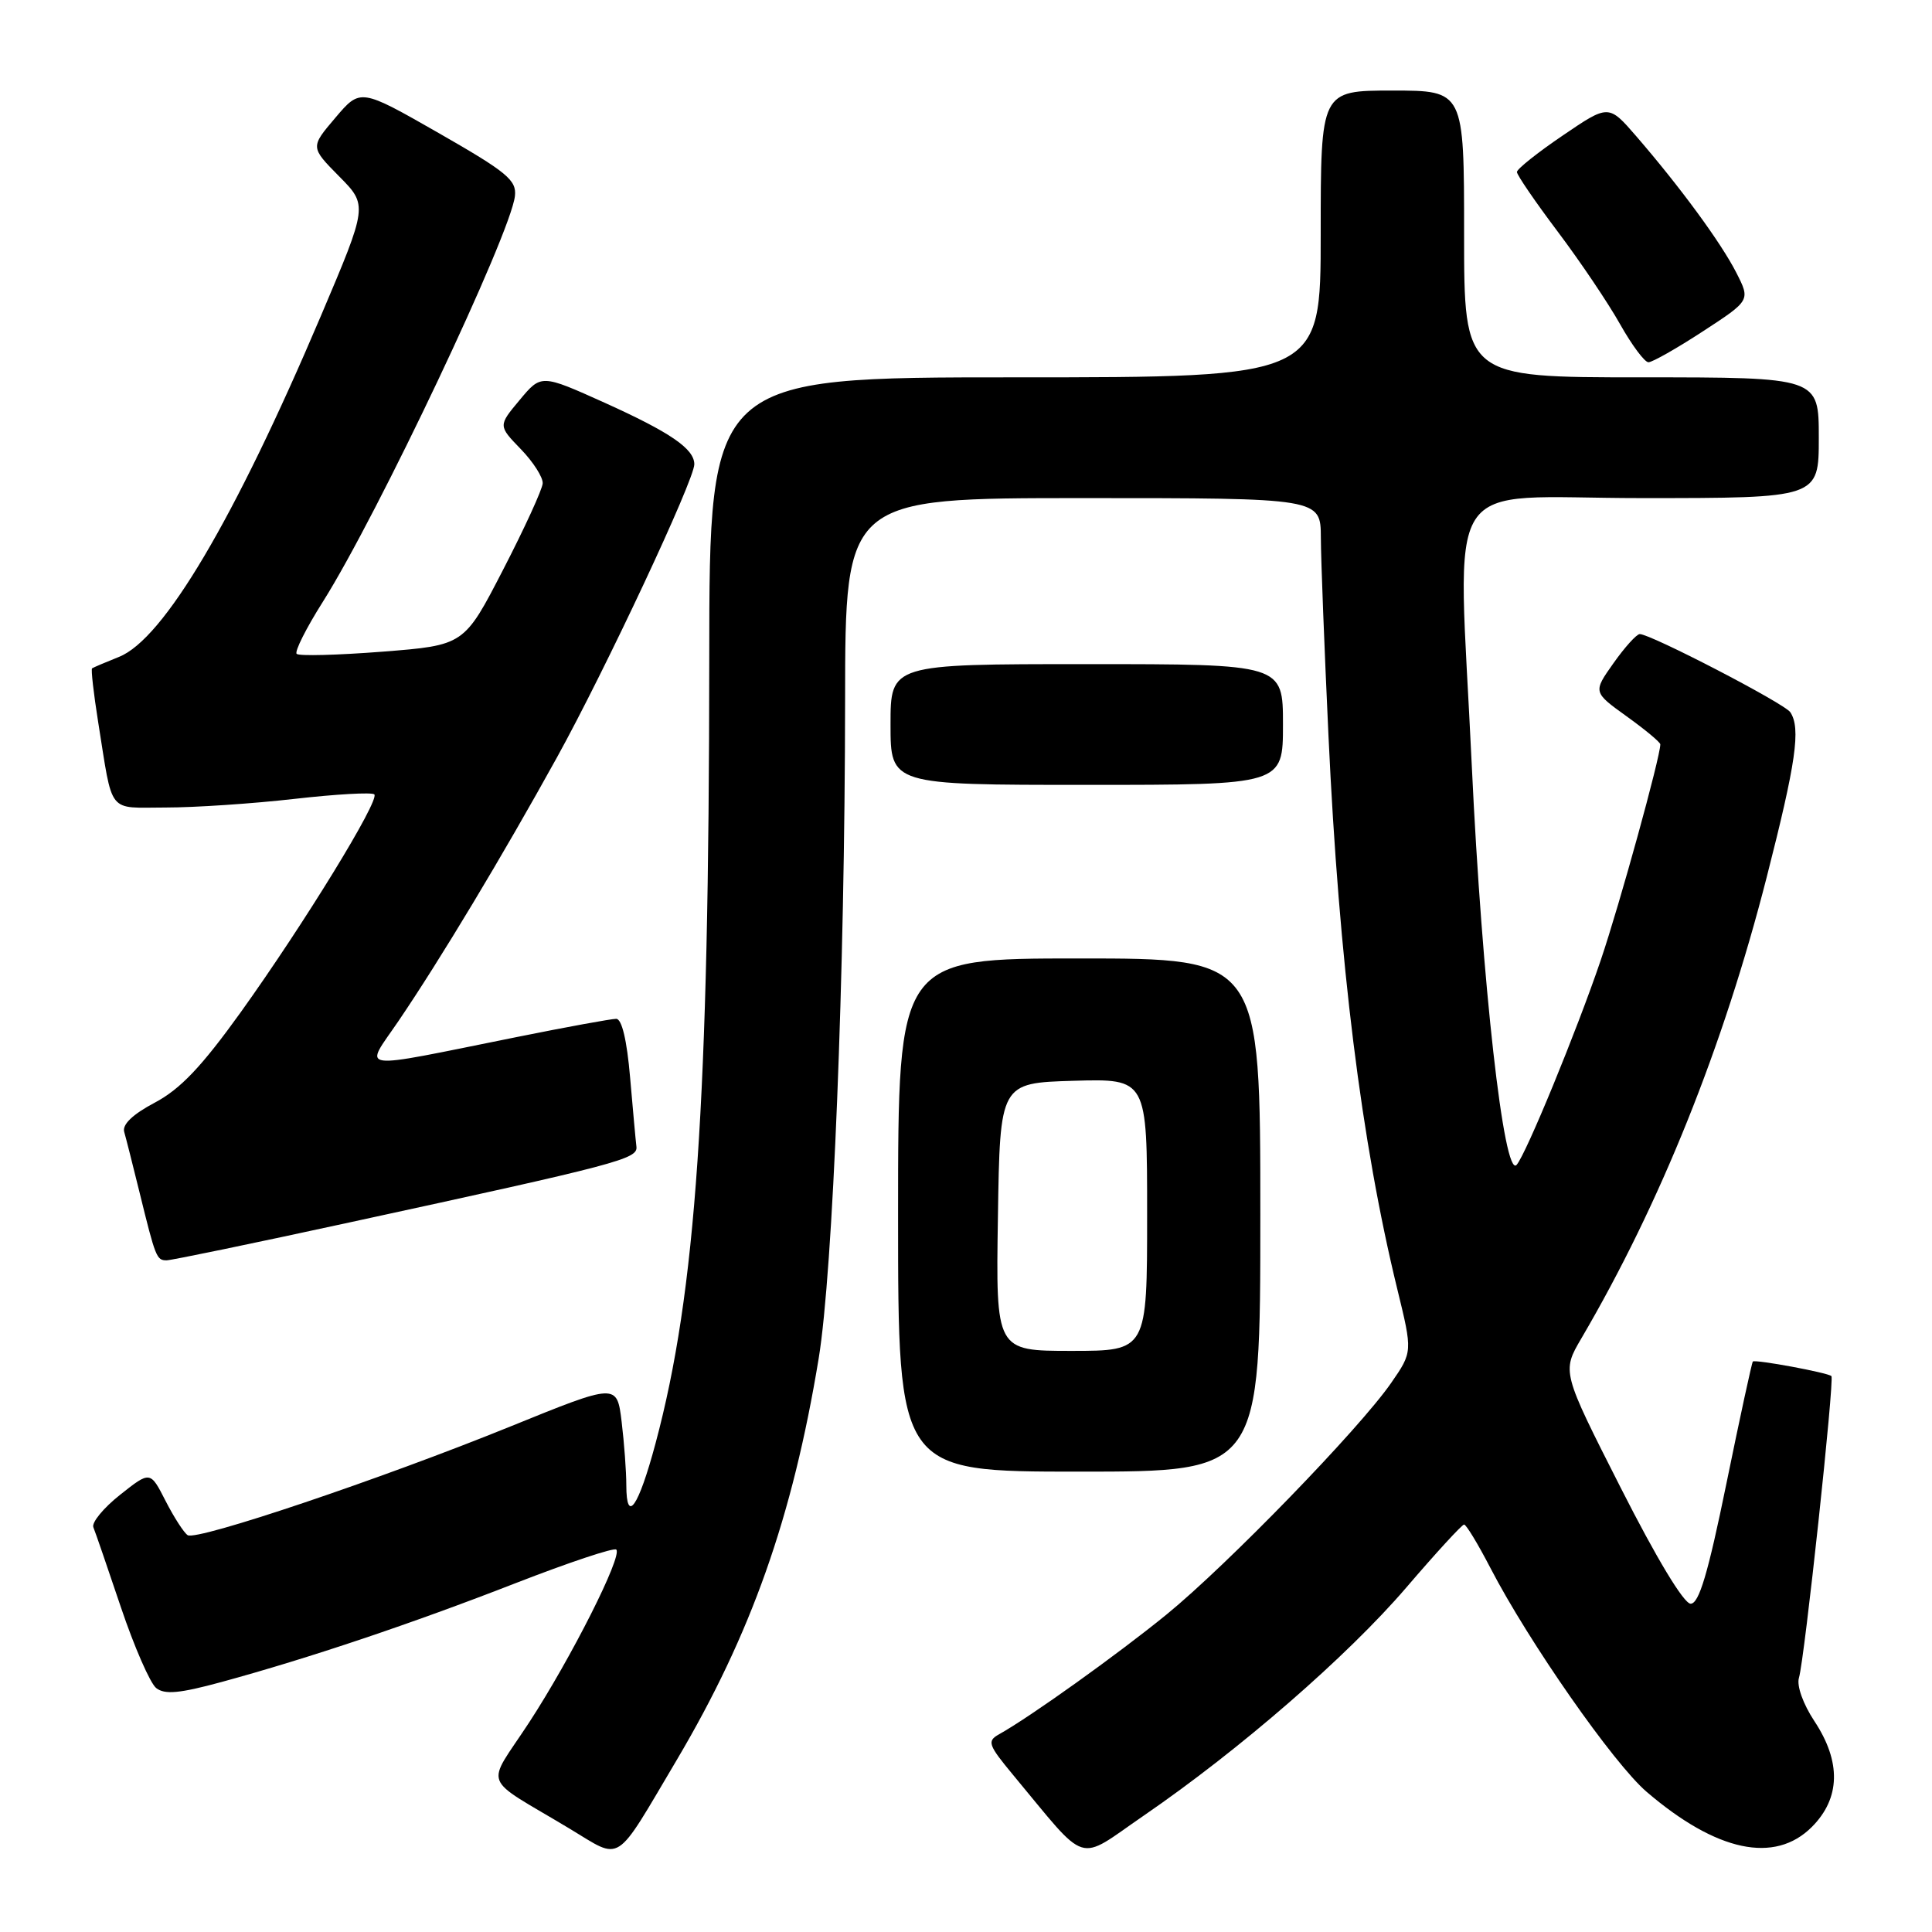 <?xml version="1.0" encoding="UTF-8" standalone="no"?>
<!DOCTYPE svg PUBLIC "-//W3C//DTD SVG 1.1//EN" "http://www.w3.org/Graphics/SVG/1.1/DTD/svg11.dtd" >
<svg xmlns="http://www.w3.org/2000/svg" xmlns:xlink="http://www.w3.org/1999/xlink" version="1.1" viewBox="0 0 256 256">
 <g >
 <path fill="currentColor"
d=" M 89.67 233.21 C 99.55 216.51 105.01 201.06 108.48 180.00 C 110.37 168.50 111.95 129.14 111.98 92.75 C 112.00 66.00 112.00 66.00 143.50 66.00 C 175.00 66.00 175.00 66.00 175.02 71.25 C 175.03 74.14 175.49 85.95 176.03 97.50 C 177.43 127.55 180.39 151.33 185.15 170.82 C 187.18 179.13 187.18 179.13 184.34 183.24 C 180.14 189.31 162.63 207.36 154.55 213.95 C 148.05 219.24 136.53 227.49 132.35 229.82 C 130.77 230.71 130.95 231.22 134.21 235.15 C 144.37 247.36 142.52 246.78 151.55 240.58 C 164.26 231.86 178.53 219.46 186.33 210.37 C 190.27 205.77 193.72 202.01 194.00 202.01 C 194.28 202.01 195.84 204.59 197.48 207.75 C 202.56 217.56 213.82 233.69 218.19 237.43 C 227.45 245.36 235.16 247.00 240.08 242.08 C 243.87 238.28 243.99 233.45 240.41 228.05 C 238.92 225.79 238.05 223.37 238.37 222.32 C 239.11 219.89 243.10 182.76 242.67 182.34 C 242.22 181.89 232.57 180.10 232.26 180.41 C 232.13 180.54 230.55 187.82 228.76 196.57 C 226.32 208.50 225.13 212.50 224.02 212.50 C 223.12 212.50 219.51 206.52 214.75 197.13 C 206.95 181.76 206.95 181.76 209.54 177.34 C 220.00 159.50 228.35 138.71 234.10 116.22 C 237.99 101.00 238.63 96.51 237.23 94.38 C 236.48 93.22 218.66 83.98 217.27 84.02 C 216.85 84.03 215.28 85.77 213.79 87.88 C 211.08 91.71 211.08 91.71 215.54 94.92 C 217.99 96.68 220.00 98.35 220.00 98.63 C 220.00 100.31 214.60 119.89 212.11 127.22 C 208.93 136.59 202.20 152.96 200.96 154.35 C 199.29 156.22 196.37 130.19 195.02 101.47 C 193.17 61.86 190.55 66.00 217.50 66.00 C 241.00 66.00 241.00 66.00 241.00 58.00 C 241.00 50.00 241.00 50.00 217.50 50.00 C 194.00 50.00 194.00 50.00 194.00 31.00 C 194.00 12.00 194.00 12.00 184.50 12.00 C 175.00 12.00 175.00 12.00 175.00 31.00 C 175.00 50.00 175.00 50.00 134.50 50.00 C 94.00 50.00 94.00 50.00 93.98 87.25 C 93.95 146.09 92.23 171.23 86.86 191.26 C 84.59 199.73 83.00 202.00 82.99 196.81 C 82.99 194.99 82.71 191.20 82.37 188.39 C 81.75 183.28 81.75 183.28 67.62 189.02 C 50.53 195.96 26.11 204.19 24.87 203.42 C 24.38 203.11 23.06 201.07 21.94 198.88 C 19.91 194.90 19.91 194.90 15.91 198.07 C 13.71 199.81 12.12 201.75 12.37 202.37 C 12.63 202.99 14.27 207.78 16.03 213.00 C 17.79 218.22 19.89 223.02 20.69 223.67 C 21.82 224.57 23.78 224.39 29.33 222.88 C 40.89 219.73 54.59 215.13 68.31 209.78 C 75.36 207.04 81.37 205.03 81.66 205.33 C 82.51 206.17 75.68 219.70 70.11 228.24 C 64.33 237.08 63.60 235.17 75.50 242.32 C 82.52 246.54 81.31 247.31 89.67 233.21 Z  M 167.00 161.00 C 167.00 127.00 167.00 127.00 143.00 127.00 C 119.00 127.00 119.00 127.00 119.00 161.00 C 119.00 195.00 119.00 195.00 143.00 195.00 C 167.00 195.00 167.00 195.00 167.00 161.00 Z  M 46.35 161.97 C 82.06 154.22 84.52 153.57 84.33 151.94 C 84.23 151.15 83.86 147.01 83.49 142.75 C 83.07 137.85 82.40 135.00 81.65 135.00 C 81.01 135.00 75.08 136.08 68.49 137.41 C 46.66 141.80 48.24 142.01 52.81 135.28 C 58.37 127.09 66.58 113.43 73.79 100.38 C 80.21 88.76 92.00 63.60 92.00 61.52 C 92.00 59.47 88.83 57.30 80.11 53.36 C 71.71 49.58 71.71 49.58 68.86 53.00 C 66.01 56.41 66.01 56.41 69.00 59.50 C 70.65 61.20 71.96 63.25 71.91 64.05 C 71.86 64.85 69.50 70.00 66.66 75.50 C 61.50 85.50 61.50 85.50 50.68 86.35 C 44.73 86.81 39.61 86.95 39.31 86.64 C 39.01 86.34 40.57 83.23 42.78 79.74 C 50.04 68.24 67.66 31.03 68.23 25.98 C 68.47 23.87 67.18 22.81 58.13 17.63 C 47.75 11.70 47.75 11.70 44.44 15.60 C 41.12 19.50 41.12 19.50 44.93 23.36 C 48.74 27.21 48.74 27.21 42.52 41.86 C 31.04 68.88 21.68 84.69 15.77 87.04 C 13.97 87.76 12.37 88.44 12.20 88.56 C 12.04 88.67 12.40 91.86 13.00 95.63 C 15.00 108.11 14.13 107.00 21.98 107.00 C 25.80 107.00 33.45 106.49 38.99 105.86 C 44.52 105.23 49.29 104.96 49.60 105.26 C 50.35 106.02 40.30 122.40 31.91 134.11 C 26.73 141.32 23.90 144.31 20.52 146.10 C 17.57 147.66 16.17 149.01 16.46 149.99 C 16.70 150.82 17.61 154.43 18.49 158.00 C 20.61 166.64 20.75 167.00 22.07 167.00 C 22.70 167.00 33.62 164.74 46.35 161.97 Z  M 170.00 96.00 C 170.00 88.00 170.00 88.00 144.00 88.00 C 118.00 88.00 118.00 88.00 118.00 96.00 C 118.00 104.00 118.00 104.00 144.00 104.00 C 170.00 104.00 170.00 104.00 170.00 96.00 Z  M 225.65 43.90 C 231.94 39.80 231.94 39.80 230.07 36.13 C 228.04 32.15 222.66 24.82 216.83 18.07 C 213.15 13.82 213.15 13.82 207.08 17.95 C 203.73 20.22 201.00 22.40 201.00 22.79 C 201.00 23.19 203.44 26.75 206.42 30.71 C 209.40 34.67 213.11 40.18 214.67 42.96 C 216.23 45.73 217.92 48.00 218.43 48.00 C 218.94 48.00 222.19 46.16 225.65 43.90 Z  M 132.23 161.25 C 132.50 143.50 132.50 143.50 142.25 143.21 C 152.00 142.93 152.00 142.93 152.00 160.96 C 152.00 179.00 152.00 179.00 141.98 179.00 C 131.95 179.00 131.95 179.00 132.23 161.25 Z "/>
</g>
</svg>